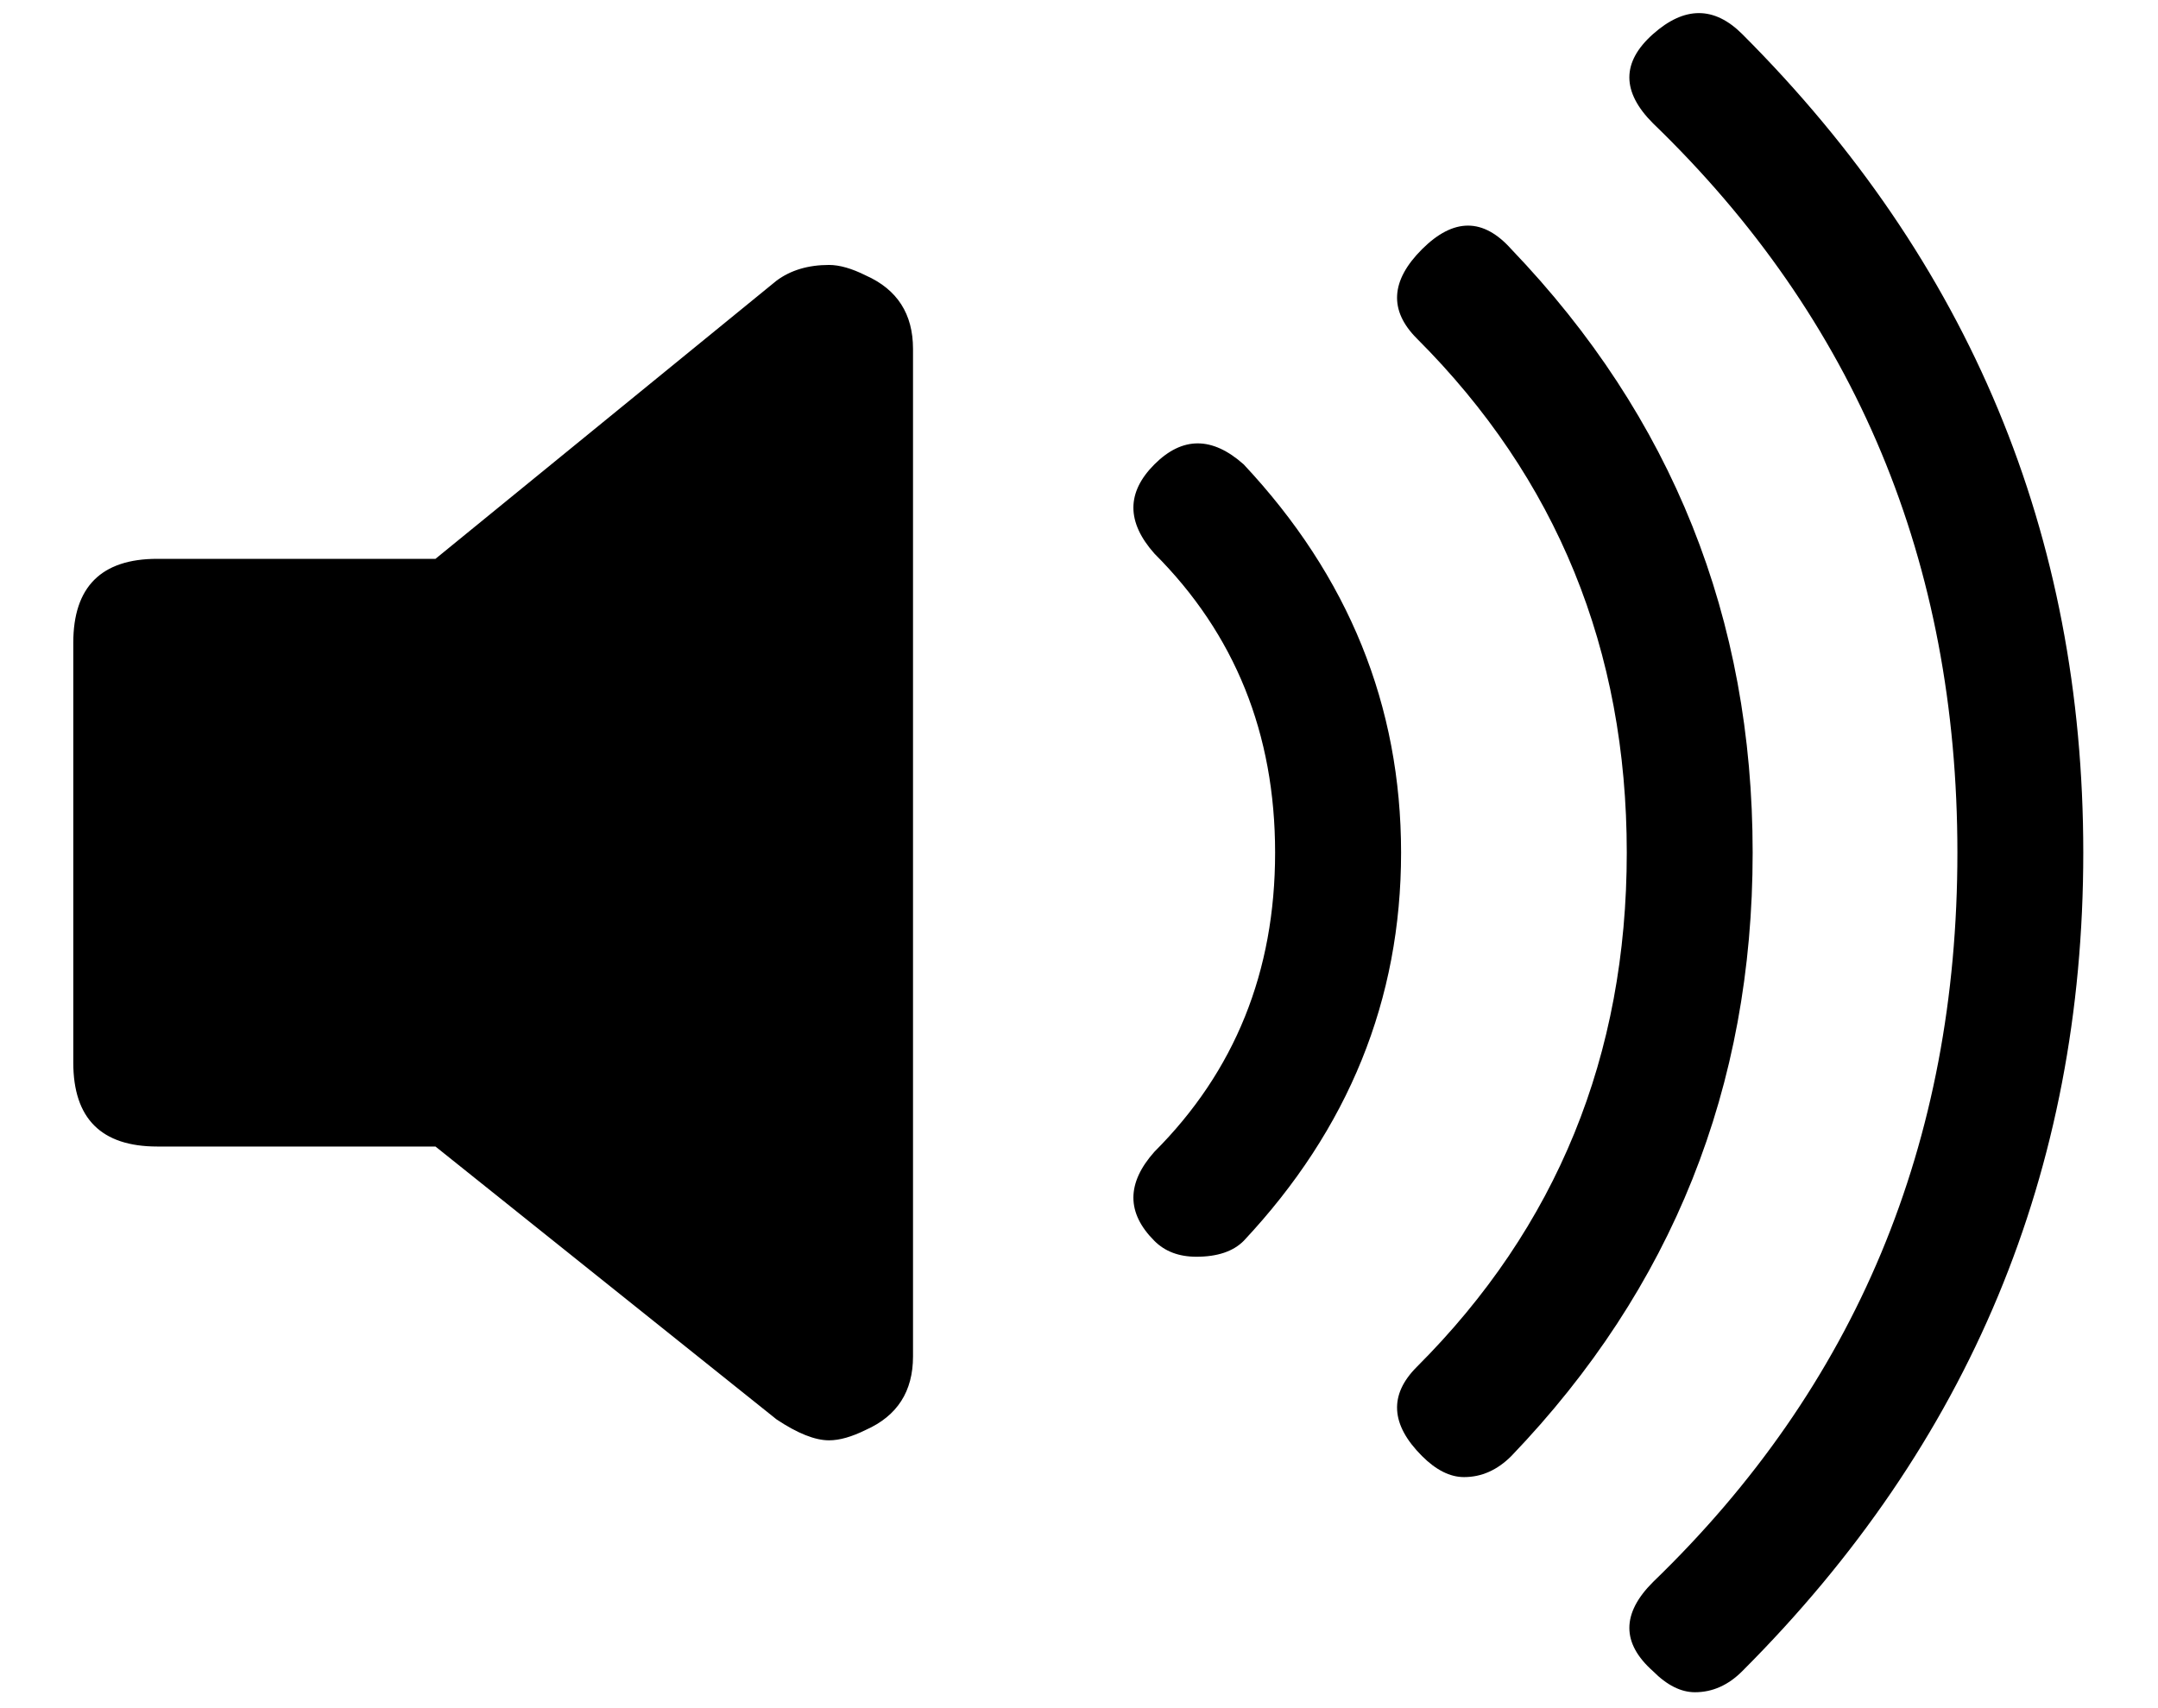 <svg width="24" height="19" viewBox="0 0 24 19" fill="none" xmlns="http://www.w3.org/2000/svg">
<path d="M9.629 3.064C9.979 3.22 10.154 3.492 10.154 3.881V15.088C10.154 15.477 9.979 15.749 9.629 15.905C9.473 15.982 9.337 16.021 9.22 16.021C9.064 16.021 8.87 15.944 8.636 15.788L4.843 12.753H1.749C1.127 12.753 0.815 12.442 0.815 11.819V7.15C0.815 6.527 1.127 6.216 1.749 6.216H4.843L8.636 3.122C8.792 3.006 8.987 2.947 9.22 2.947C9.337 2.947 9.473 2.986 9.629 3.064ZM23.169 9.484C23.169 13.025 21.905 16.06 19.376 18.589C19.22 18.745 19.045 18.823 18.85 18.823C18.695 18.823 18.539 18.745 18.384 18.589C18.033 18.278 18.033 17.947 18.384 17.597C20.64 15.418 21.769 12.714 21.769 9.484C21.769 6.255 20.64 3.55 18.384 1.372C18.033 1.021 18.033 0.691 18.384 0.379C18.734 0.068 19.064 0.068 19.376 0.379C21.905 2.908 23.169 5.944 23.169 9.484ZM16.808 2.772C18.598 4.64 19.492 6.877 19.492 9.484C19.492 12.091 18.598 14.329 16.808 16.196C16.652 16.352 16.477 16.43 16.282 16.43C16.127 16.43 15.971 16.352 15.815 16.196C15.465 15.846 15.446 15.515 15.757 15.204C17.314 13.648 18.092 11.741 18.092 9.484C18.092 7.228 17.314 5.321 15.757 3.765C15.446 3.453 15.465 3.122 15.815 2.772C16.166 2.422 16.496 2.422 16.808 2.772ZM13.831 5.165C14.998 6.41 15.582 7.85 15.582 9.484C15.582 11.119 14.998 12.558 13.831 13.803C13.714 13.92 13.539 13.979 13.306 13.979C13.111 13.979 12.956 13.92 12.839 13.803C12.527 13.492 12.527 13.161 12.839 12.811C13.734 11.916 14.181 10.807 14.181 9.484C14.181 8.161 13.734 7.052 12.839 6.158C12.527 5.807 12.527 5.477 12.839 5.165C13.15 4.854 13.481 4.854 13.831 5.165Z" fill="black"/>
</svg>

